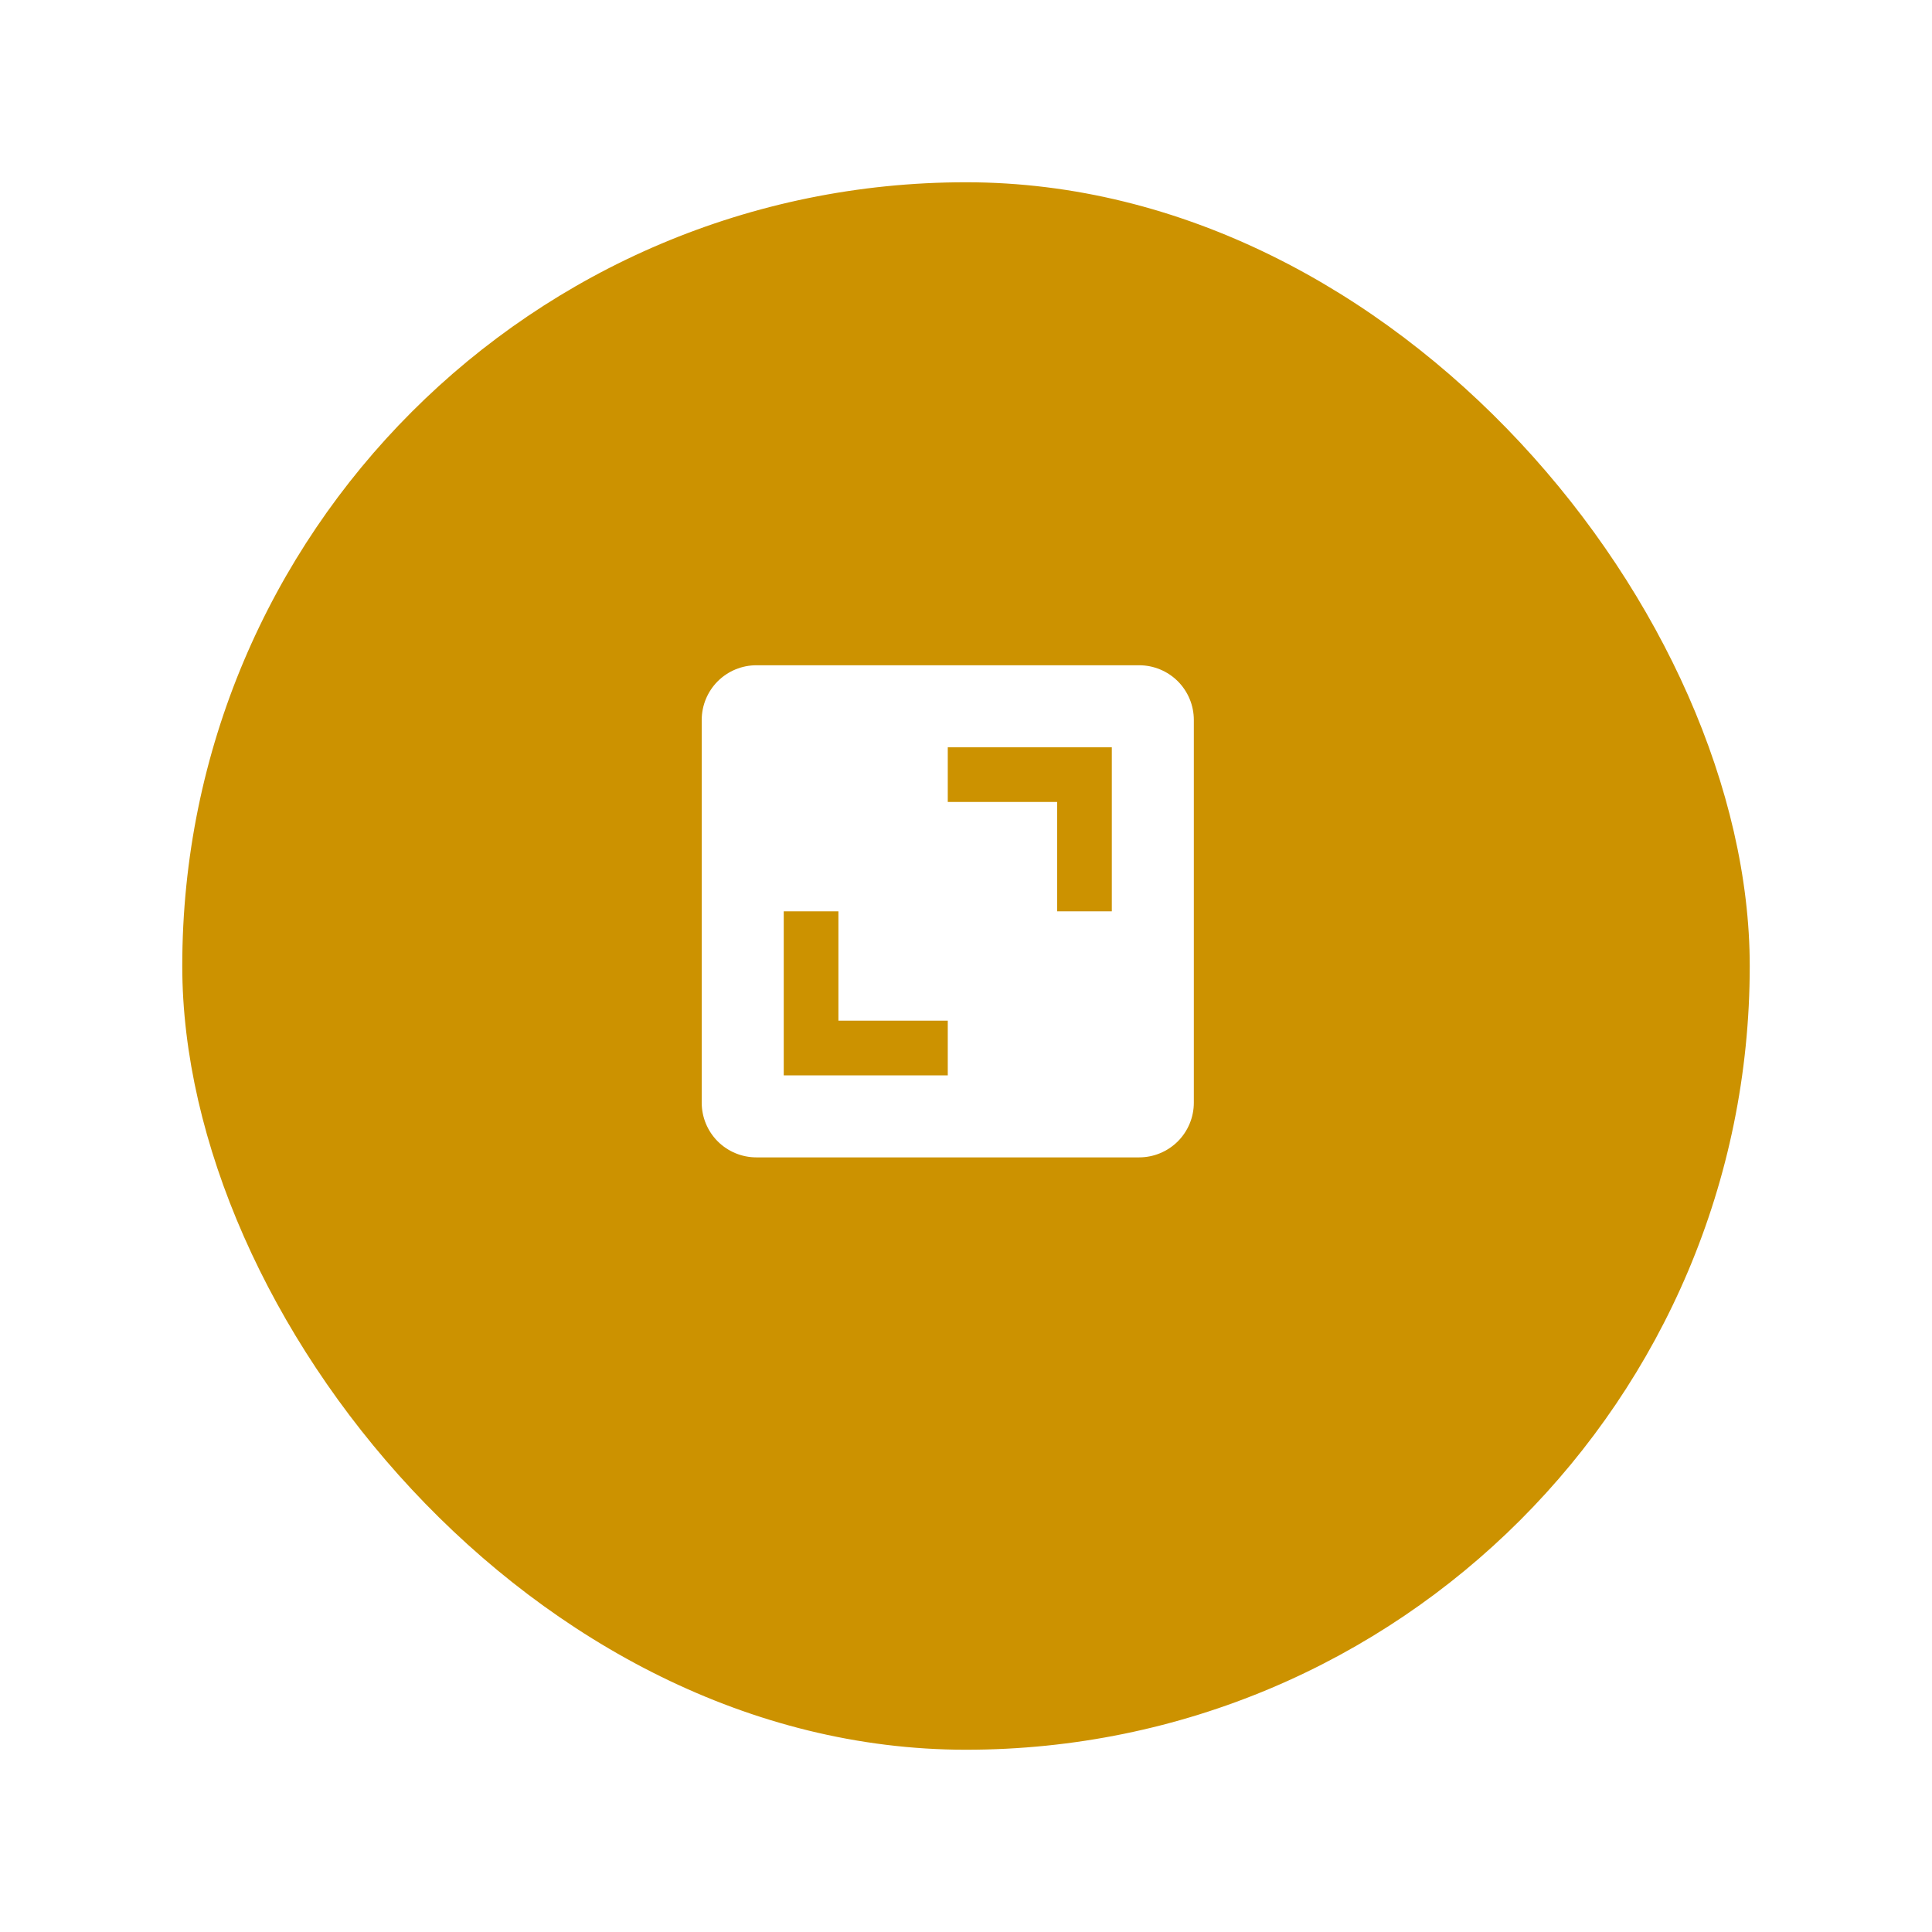 <svg width="53" height="53" viewBox="0 0 53 53" fill="none" xmlns="http://www.w3.org/2000/svg">
<g filter="url(#filter0_d_833_11701)">
<rect x="5" y="3" width="43" height="43" rx="21.5" fill="#CC9200"/>
</g>
<path d="M19.25 30.25C19.25 30.648 19.408 31.029 19.689 31.311C19.971 31.592 20.352 31.75 20.75 31.75H31.25C31.648 31.75 32.029 31.592 32.311 31.311C32.592 31.029 32.75 30.648 32.75 30.25V19.75C32.75 19.352 32.592 18.971 32.311 18.689C32.029 18.408 31.648 18.25 31.25 18.25H20.75C20.352 18.25 19.971 18.408 19.689 18.689C19.408 18.971 19.25 19.352 19.25 19.75V30.25ZM26 20.5H30.5V25H29V22H26V20.5ZM21.5 25H23V28H26V29.5H21.5V25Z" fill="white"/>
<defs>
<filter id="filter0_d_833_11701" x="0" y="0" width="53" height="53" filterUnits="userSpaceOnUse" color-interpolation-filters="sRGB">
<feFlood flood-opacity="0" result="BackgroundImageFix"/>
<feColorMatrix in="SourceAlpha" type="matrix" values="0 0 0 0 0 0 0 0 0 0 0 0 0 0 0 0 0 0 127 0" result="hardAlpha"/>
<feOffset dy="2"/>
<feGaussianBlur stdDeviation="2.5"/>
<feComposite in2="hardAlpha" operator="out"/>
<feColorMatrix type="matrix" values="0 0 0 0 0.878 0 0 0 0 0.878 0 0 0 0 0.878 0 0 0 0.3 0"/>
<feBlend mode="normal" in2="BackgroundImageFix" result="effect1_dropShadow_833_11701"/>
<feBlend mode="normal" in="SourceGraphic" in2="effect1_dropShadow_833_11701" result="shape"/>
</filter>
</defs>
</svg>
